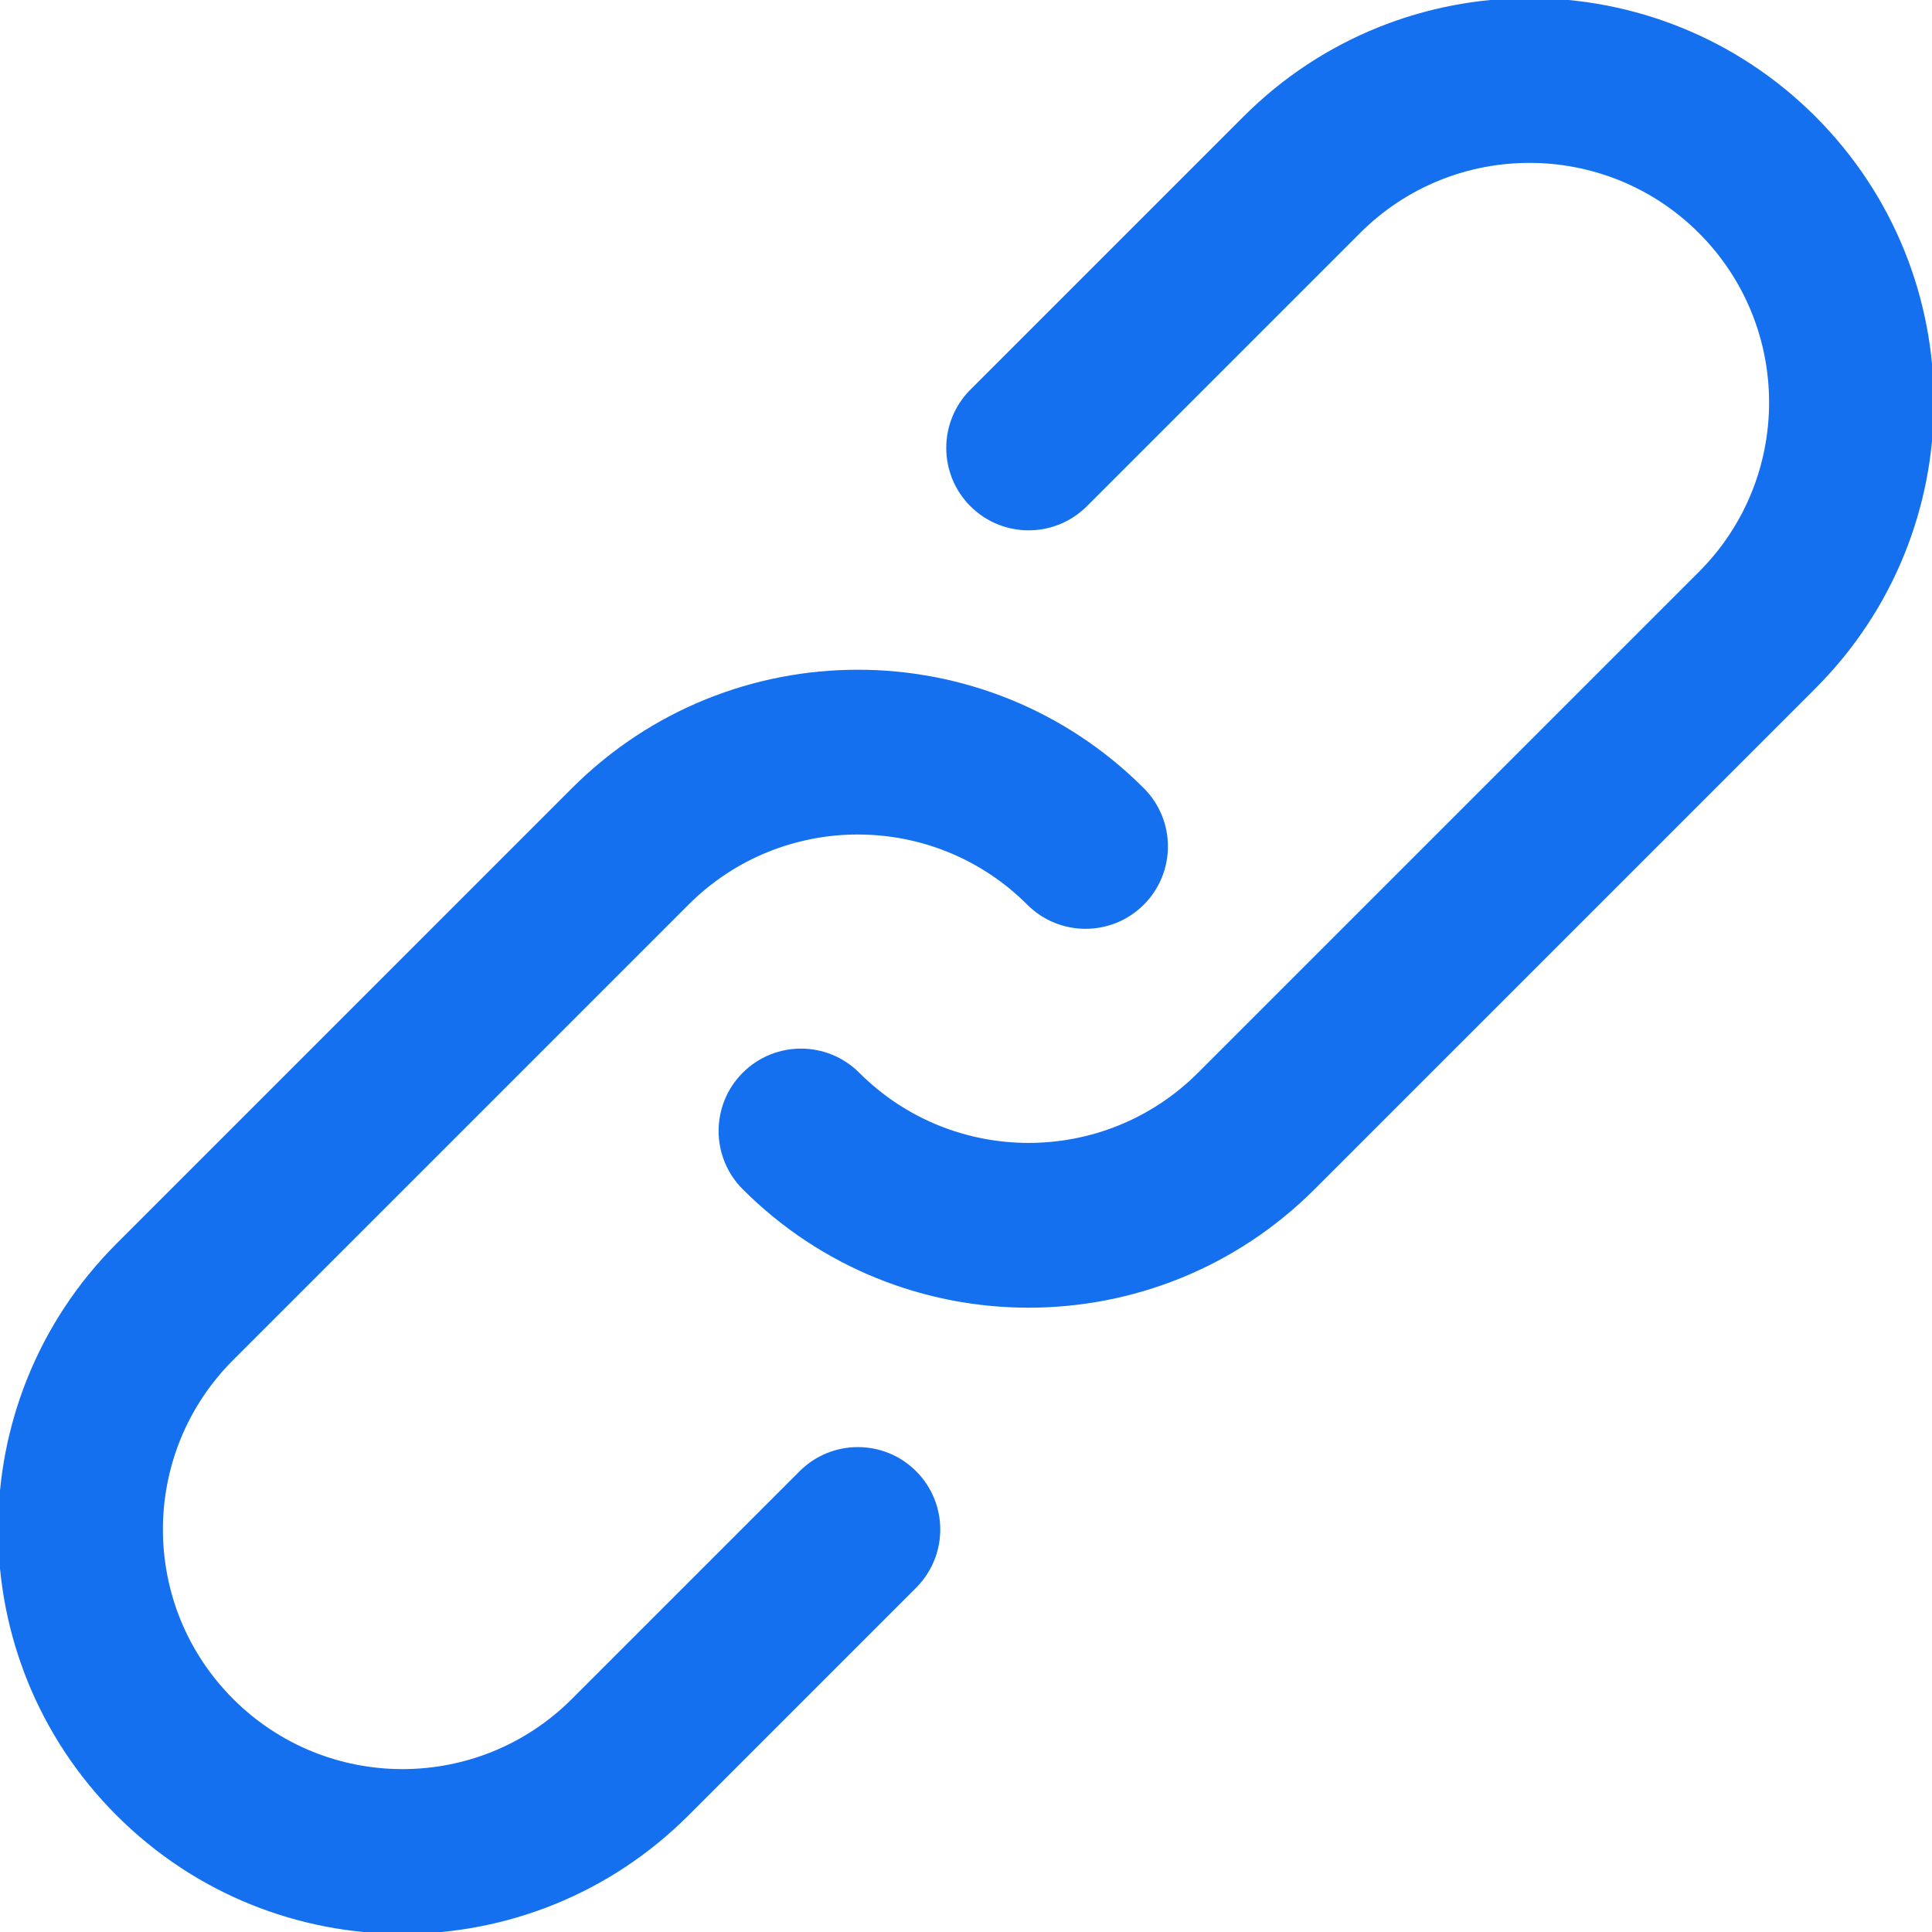 <!DOCTYPE svg PUBLIC "-//W3C//DTD SVG 1.1//EN" "http://www.w3.org/Graphics/SVG/1.1/DTD/svg11.dtd">
<!-- Uploaded to: SVG Repo, www.svgrepo.com, Transformed by: SVG Repo Mixer Tools -->
<svg fill="#1570ef" height="800px" width="800px" version="1.1" id="Layer_1" xmlns="http://www.w3.org/2000/svg" xmlns:xlink="http://www.w3.org/1999/xlink" viewBox="0 0 511.997 511.997" xml:space="preserve" stroke="#1570ef">
<g id="SVGRepo_bgCarrier" stroke-width="0"/>
<g id="SVGRepo_tracerCarrier" stroke-linecap="round" stroke-linejoin="round"/>
<g id="SVGRepo_iconCarrier"> <g> <g> <g> <path d="M212.26,390.24l-60.331,60.331c-25.012,25.012-65.517,25.012-90.508,0.005c-24.996-24.996-24.996-65.505-0.005-90.496 l120.683-120.683c24.991-24.992,65.5-24.992,90.491,0c8.331,8.331,21.839,8.331,30.17,0c8.331-8.331,8.331-21.839,0-30.17 c-41.654-41.654-109.177-41.654-150.831,0L31.247,329.909c-41.654,41.654-41.654,109.177,0,150.831 c41.649,41.676,109.177,41.676,150.853,0l60.331-60.331c8.331-8.331,8.331-21.839,0-30.17S220.591,381.909,212.26,390.24z"/> <path d="M480.751,31.24c-41.654-41.654-109.199-41.654-150.853,0l-72.384,72.384c-8.331,8.331-8.331,21.839,0,30.17 c8.331,8.331,21.839,8.331,30.17,0l72.384-72.384c24.991-24.992,65.521-24.992,90.513,0c24.991,24.991,24.991,65.5,0,90.491 L317.845,284.638c-24.992,24.992-65.5,24.992-90.491,0c-8.331-8.331-21.839-8.331-30.17,0s-8.331,21.839,0,30.17 c41.654,41.654,109.177,41.654,150.831,0l132.736-132.736C522.405,140.418,522.405,72.894,480.751,31.24z"/> </g> </g> </g> </g>
</svg>